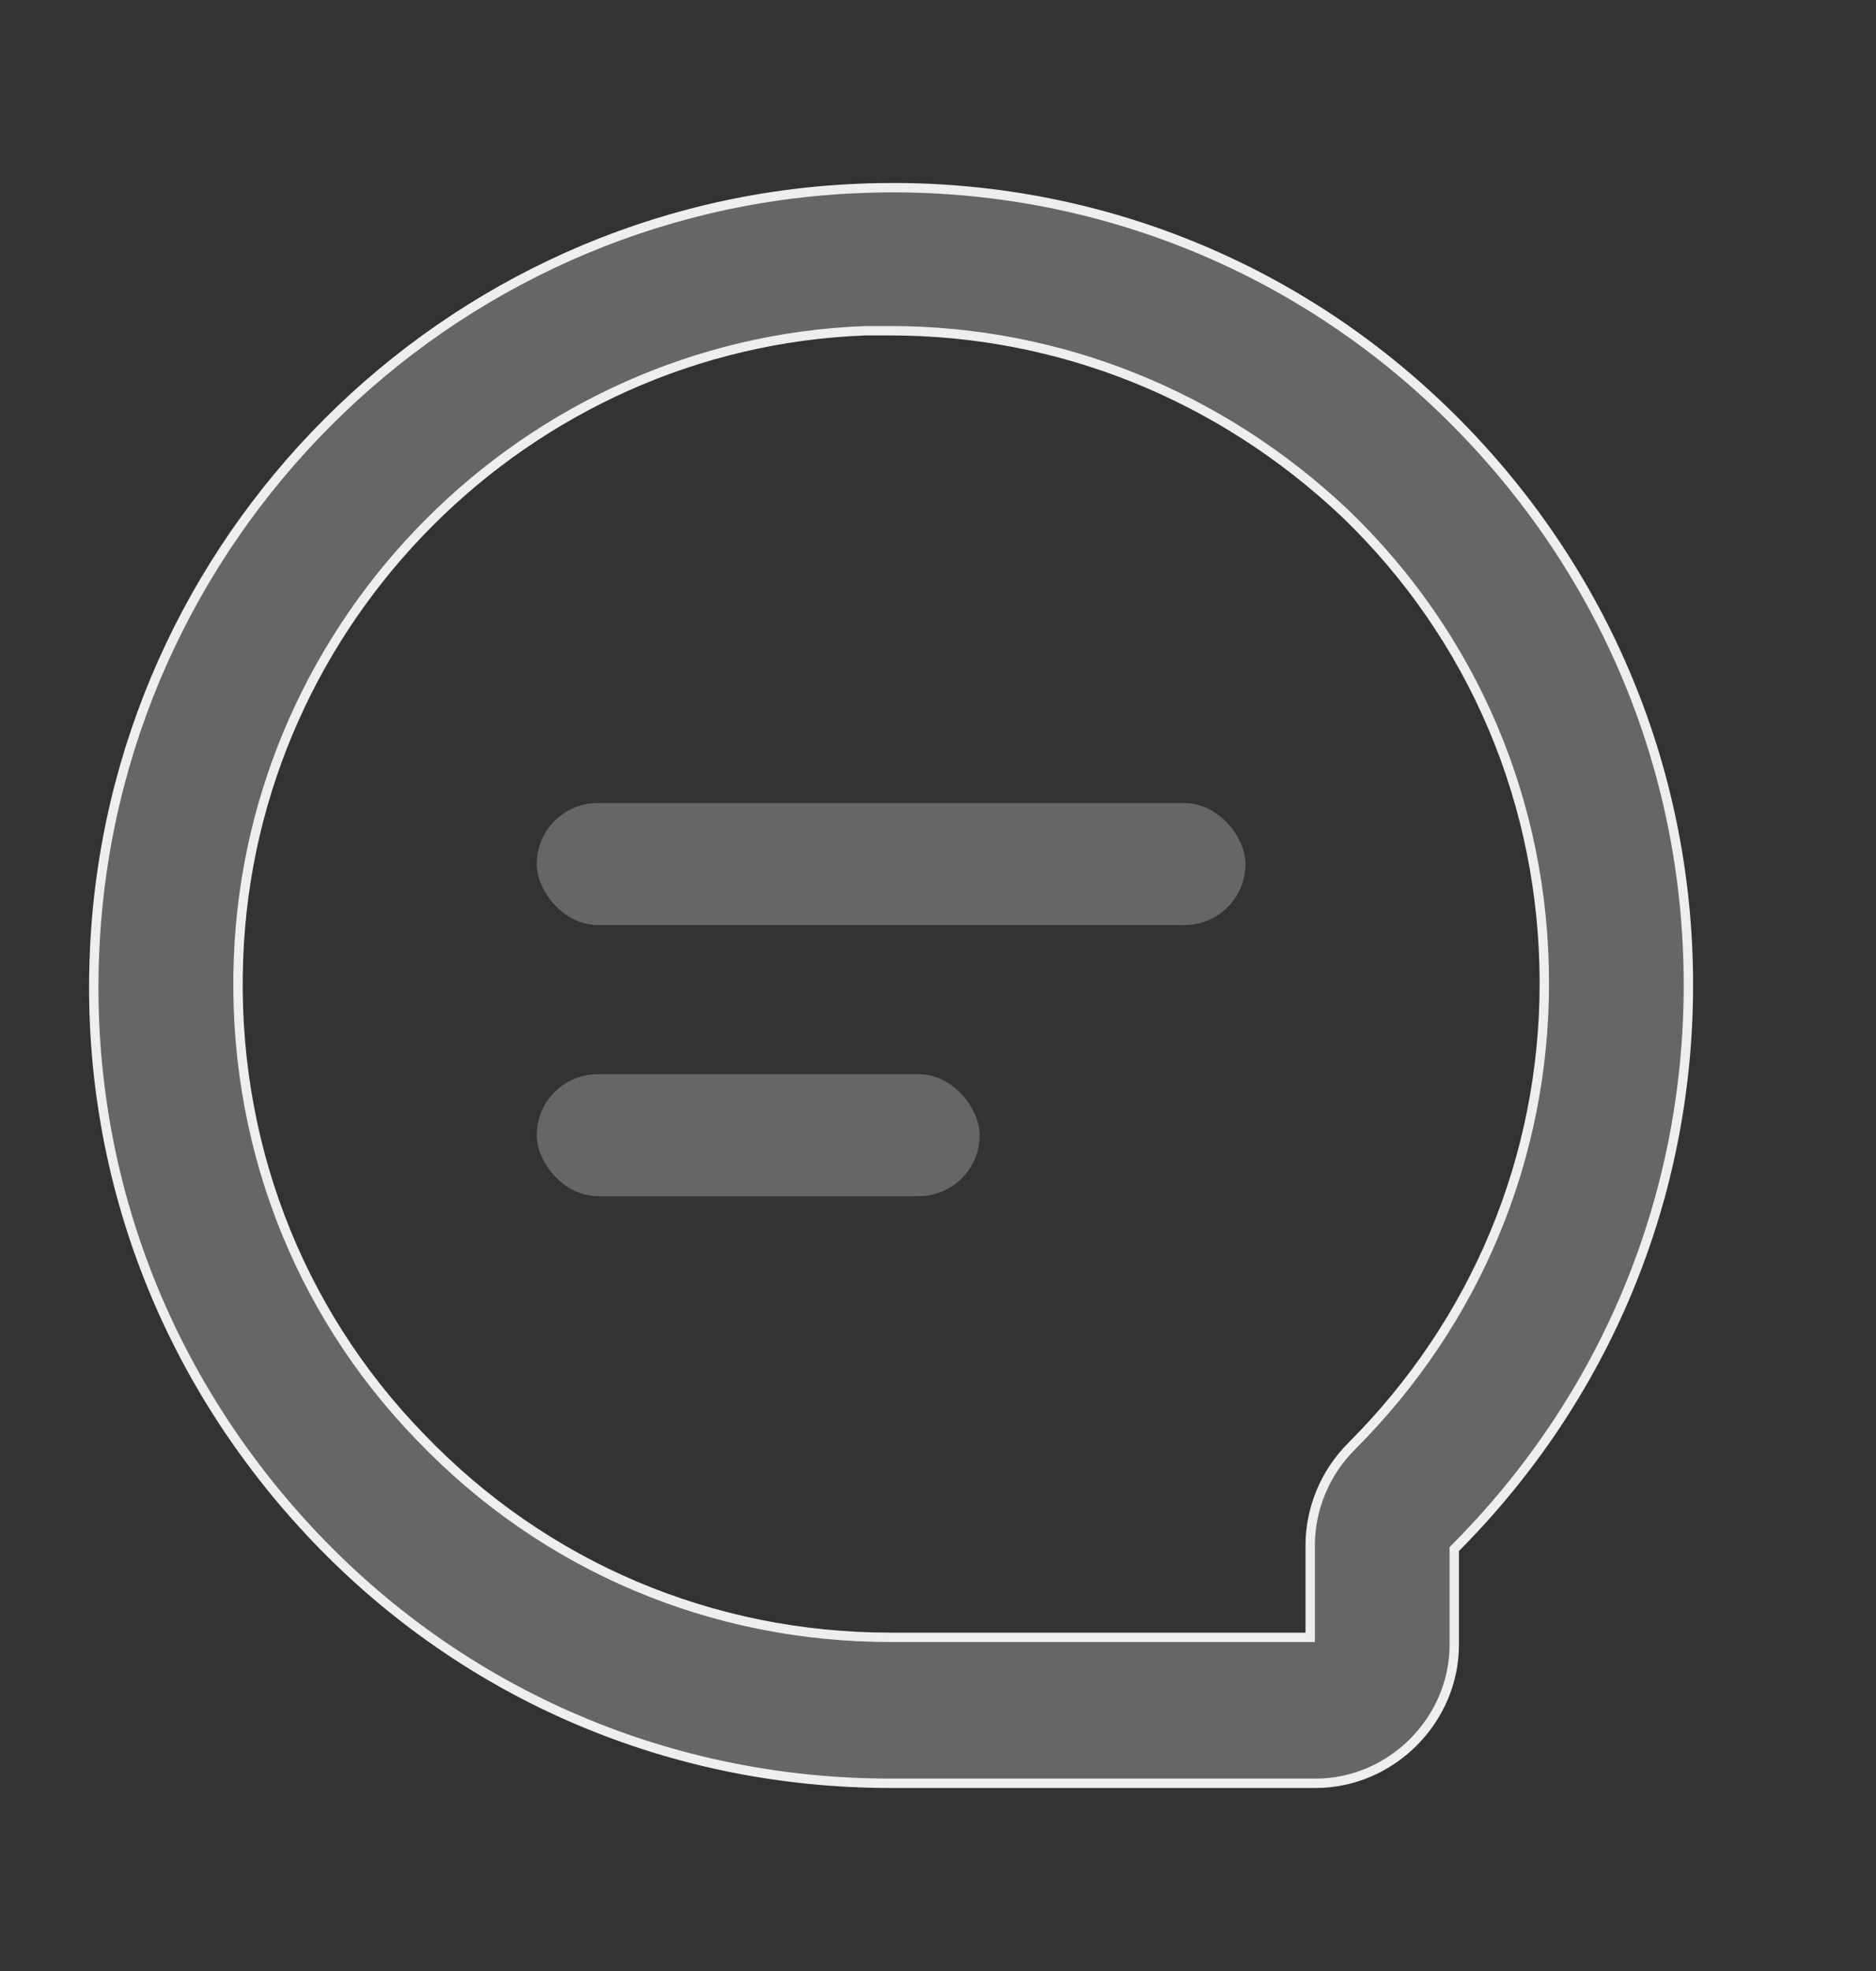 <?xml version="1.0" encoding="UTF-8"?>
<svg width="20px" height="21px" viewBox="0 0 20 21" version="1.1" xmlns="http://www.w3.org/2000/svg" xmlns:xlink="http://www.w3.org/1999/xlink">
    <rect x="0" y="0" width="20" height="21" fill="#333333" stroke="none"/>
    <title>编组 8备份</title>
    <g id="页面-1" stroke="none" stroke-width="1" fill="none" fill-rule="evenodd">
        <g id="首页-自选区页面（买家已付款已催促）" transform="translate(-317, -55)" fill="#666666">
            <g id="编组-8备份" transform="translate(317, 55.812)">
                <g id="xiaoxi-11" transform="translate(1, 1.188)" fill-rule="nonzero" stroke="#EEEEEE" stroke-width="0.1">
                    <path d="M13.025,17 L8.494,17 C6.171,17 3.982,16.078 2.369,14.389 C0.756,12.699 -0.089,10.491 0.007,8.168 C0.18,3.752 3.752,0.18 8.168,0.007 C10.491,-0.089 12.718,0.756 14.389,2.369 C16.059,3.982 17,6.152 17,8.494 C17,10.76 16.117,12.891 14.504,14.504 L14.504,15.522 C14.504,16.328 13.832,17 13.025,17 Z M8.494,1.524 L8.225,1.524 C4.616,1.659 1.678,4.596 1.543,8.206 C1.467,10.126 2.158,11.95 3.483,13.313 C4.808,14.696 6.593,15.445 8.494,15.445 L12.968,15.445 L12.968,14.466 C12.968,14.081 13.121,13.697 13.409,13.409 C14.734,12.085 15.464,10.337 15.464,8.475 C15.464,6.574 14.715,4.788 13.333,3.463 C12.008,2.215 10.299,1.524 8.494,1.524 Z" id="形状"></path>
                </g>
                <rect id="矩形" x="5.722" y="7.744" width="7.556" height="1.3" rx="0.65"></rect>
                <rect id="矩形备份-2" x="5.722" y="10.633" width="4.722" height="1.3" rx="0.65"></rect>
            </g>
        </g>
    </g>
</svg>